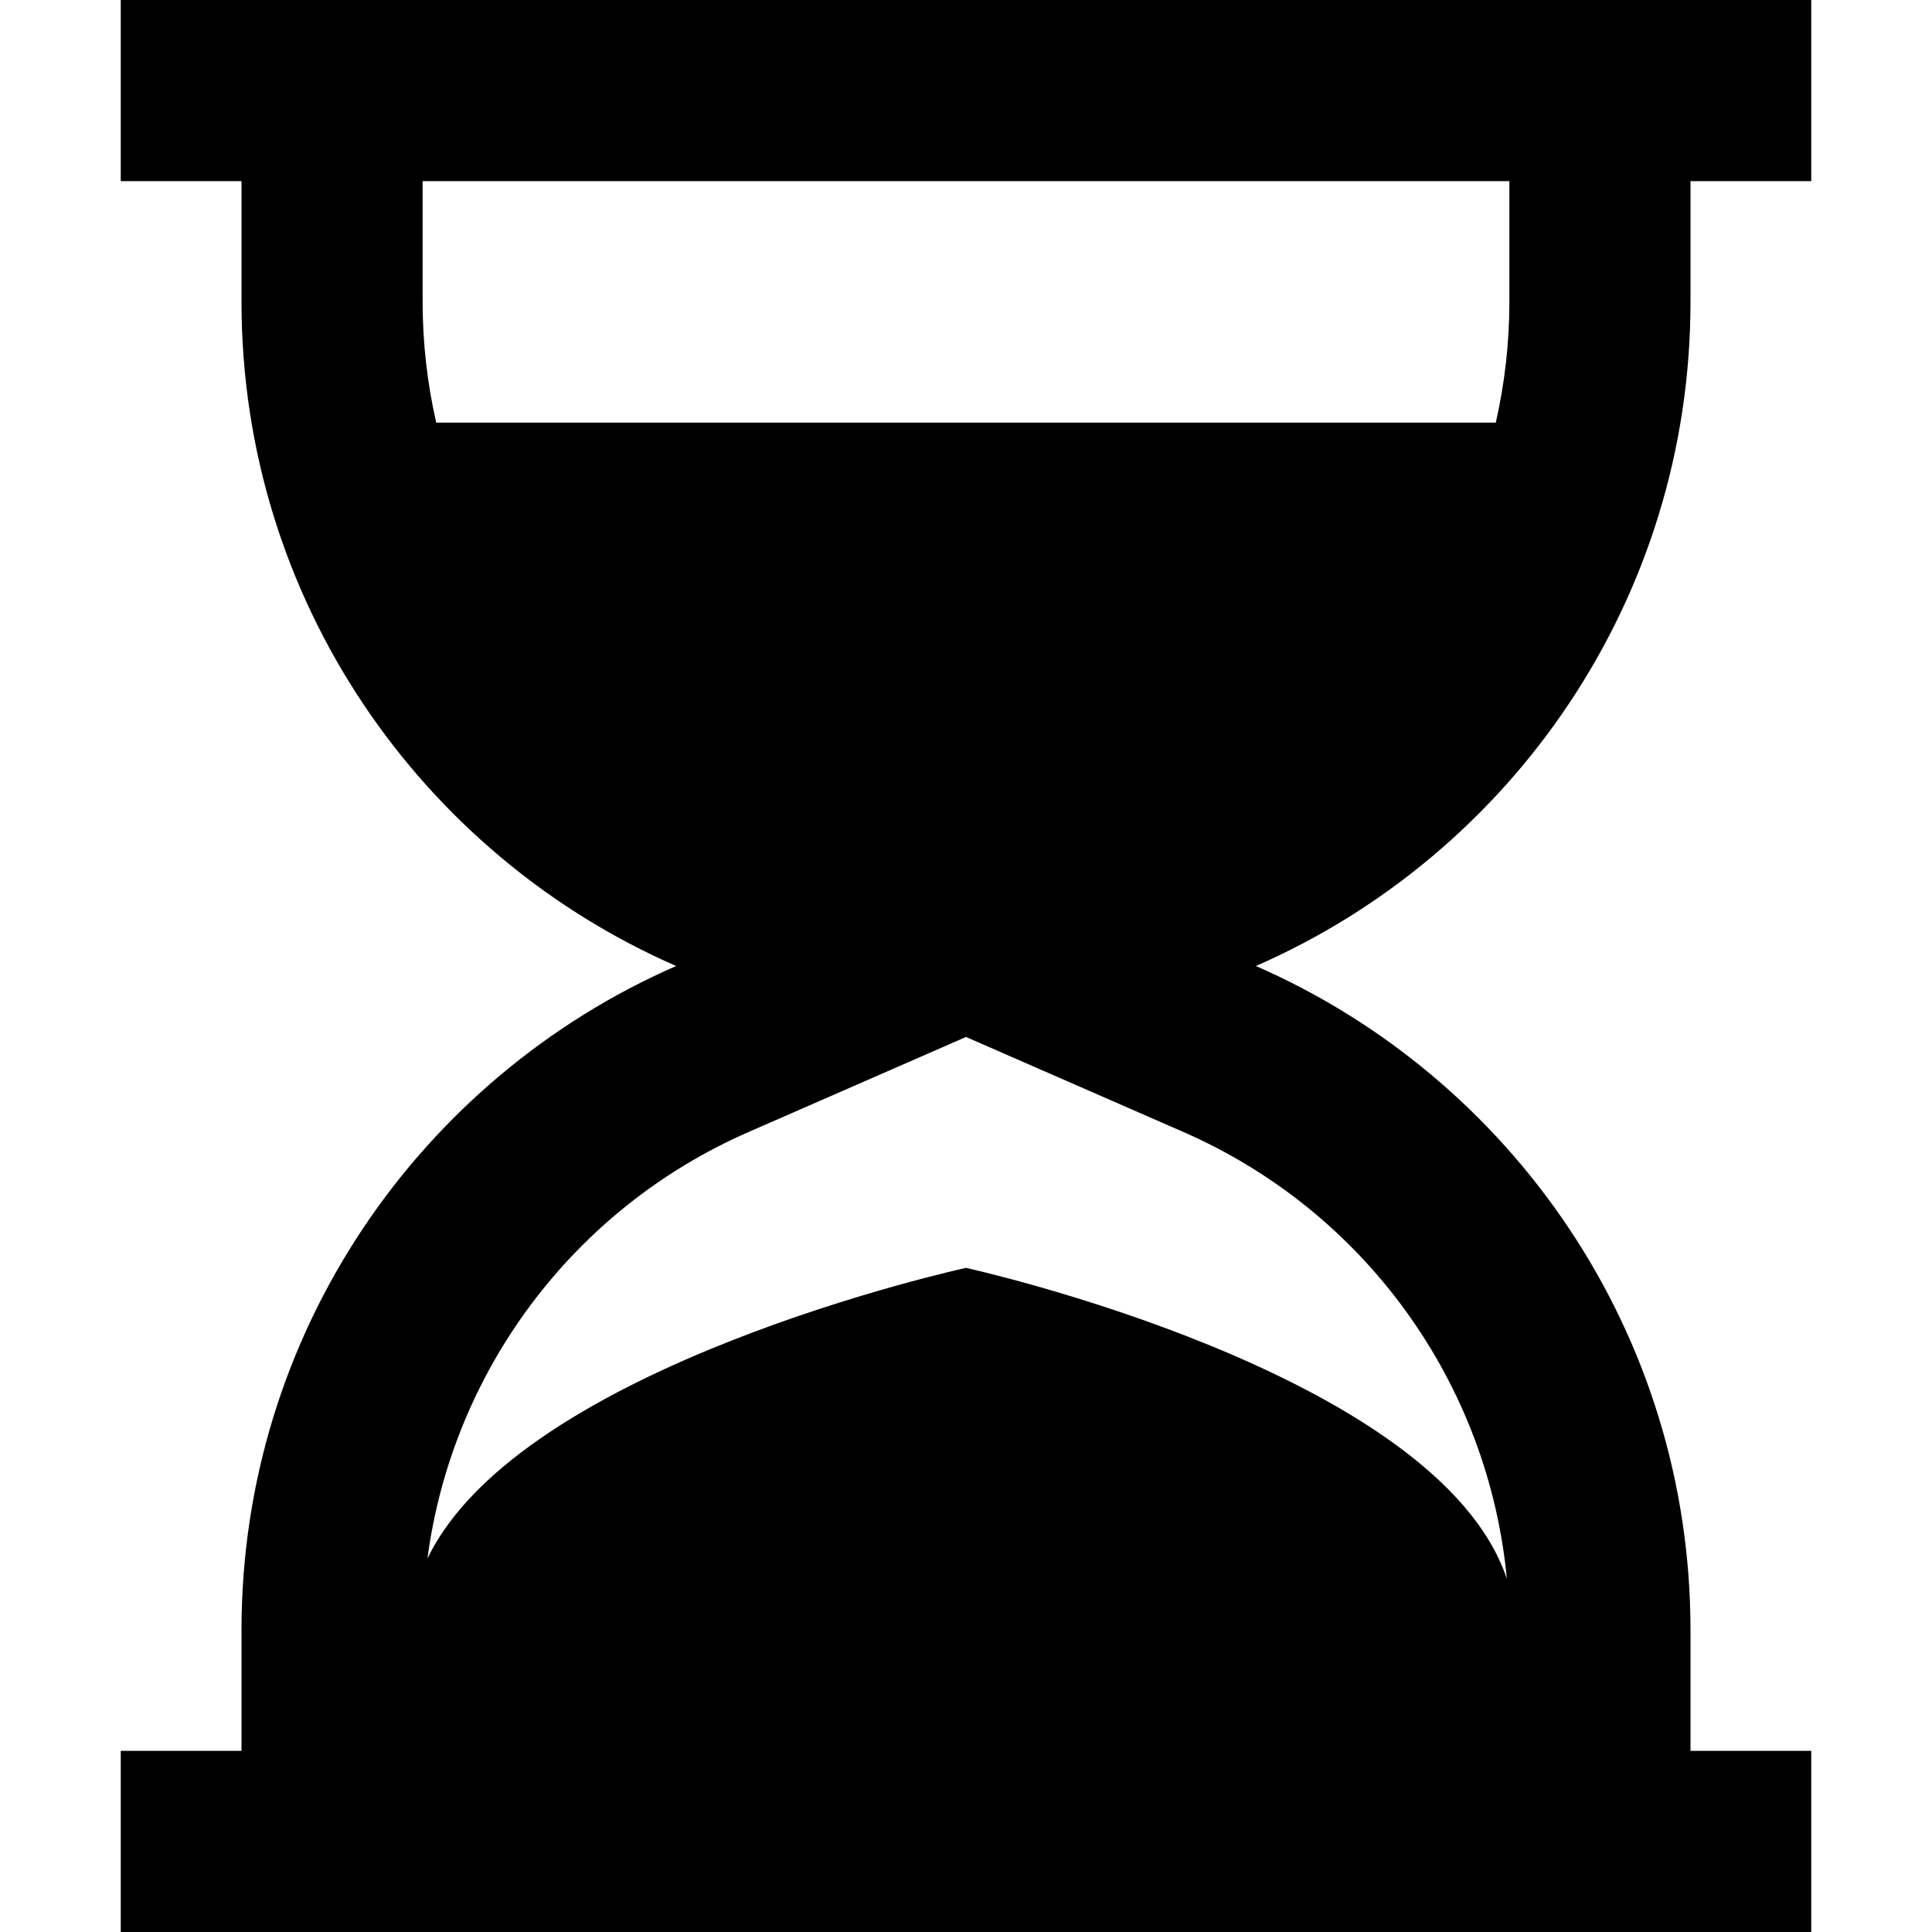 <?xml version="1.0" encoding="iso-8859-1"?>
<!-- Generator: Adobe Illustrator 19.0.0, SVG Export Plug-In . SVG Version: 6.00 Build 0)  -->
<svg version="1.1" id="Layer_1" xmlns="http://www.w3.org/2000/svg" xmlns:xlink="http://www.w3.org/1999/xlink" x="0px" y="0px"
	 viewBox="0 0 512 512" style="enable-background:new 0 0 512 512;" xml:space="preserve">
<g>
	<g>
		<path d="M448,80V48h32V0H32v48h32v32c0,78.723,47.384,146.366,115.181,176C111.384,285.634,64,353.277,64,432v32H32v48h448v-48
			h-32v-32c0-78.723-47.384-146.366-115.181-176C400.616,226.366,448,158.723,448,80z M399.334,418.406
			C380.958,363.472,256,336,256,336s-118.136,25.691-142.73,77.064c6.558-49.525,38.506-92.701,85.134-113.082L256,274.808
			l57.595,25.174C361.894,321.093,394.442,366.659,399.334,418.406z M115.602,112C113.242,101.638,112,90.92,112,80V48h288v32
			c0,10.92-1.242,21.638-3.602,32H115.602z"/>
	</g>
</g>
<g>
</g>
<g>
</g>
<g>
</g>
<g>
</g>
<g>
</g>
<g>
</g>
<g>
</g>
<g>
</g>
<g>
</g>
<g>
</g>
<g>
</g>
<g>
</g>
<g>
</g>
<g>
</g>
<g>
</g>
</svg>
